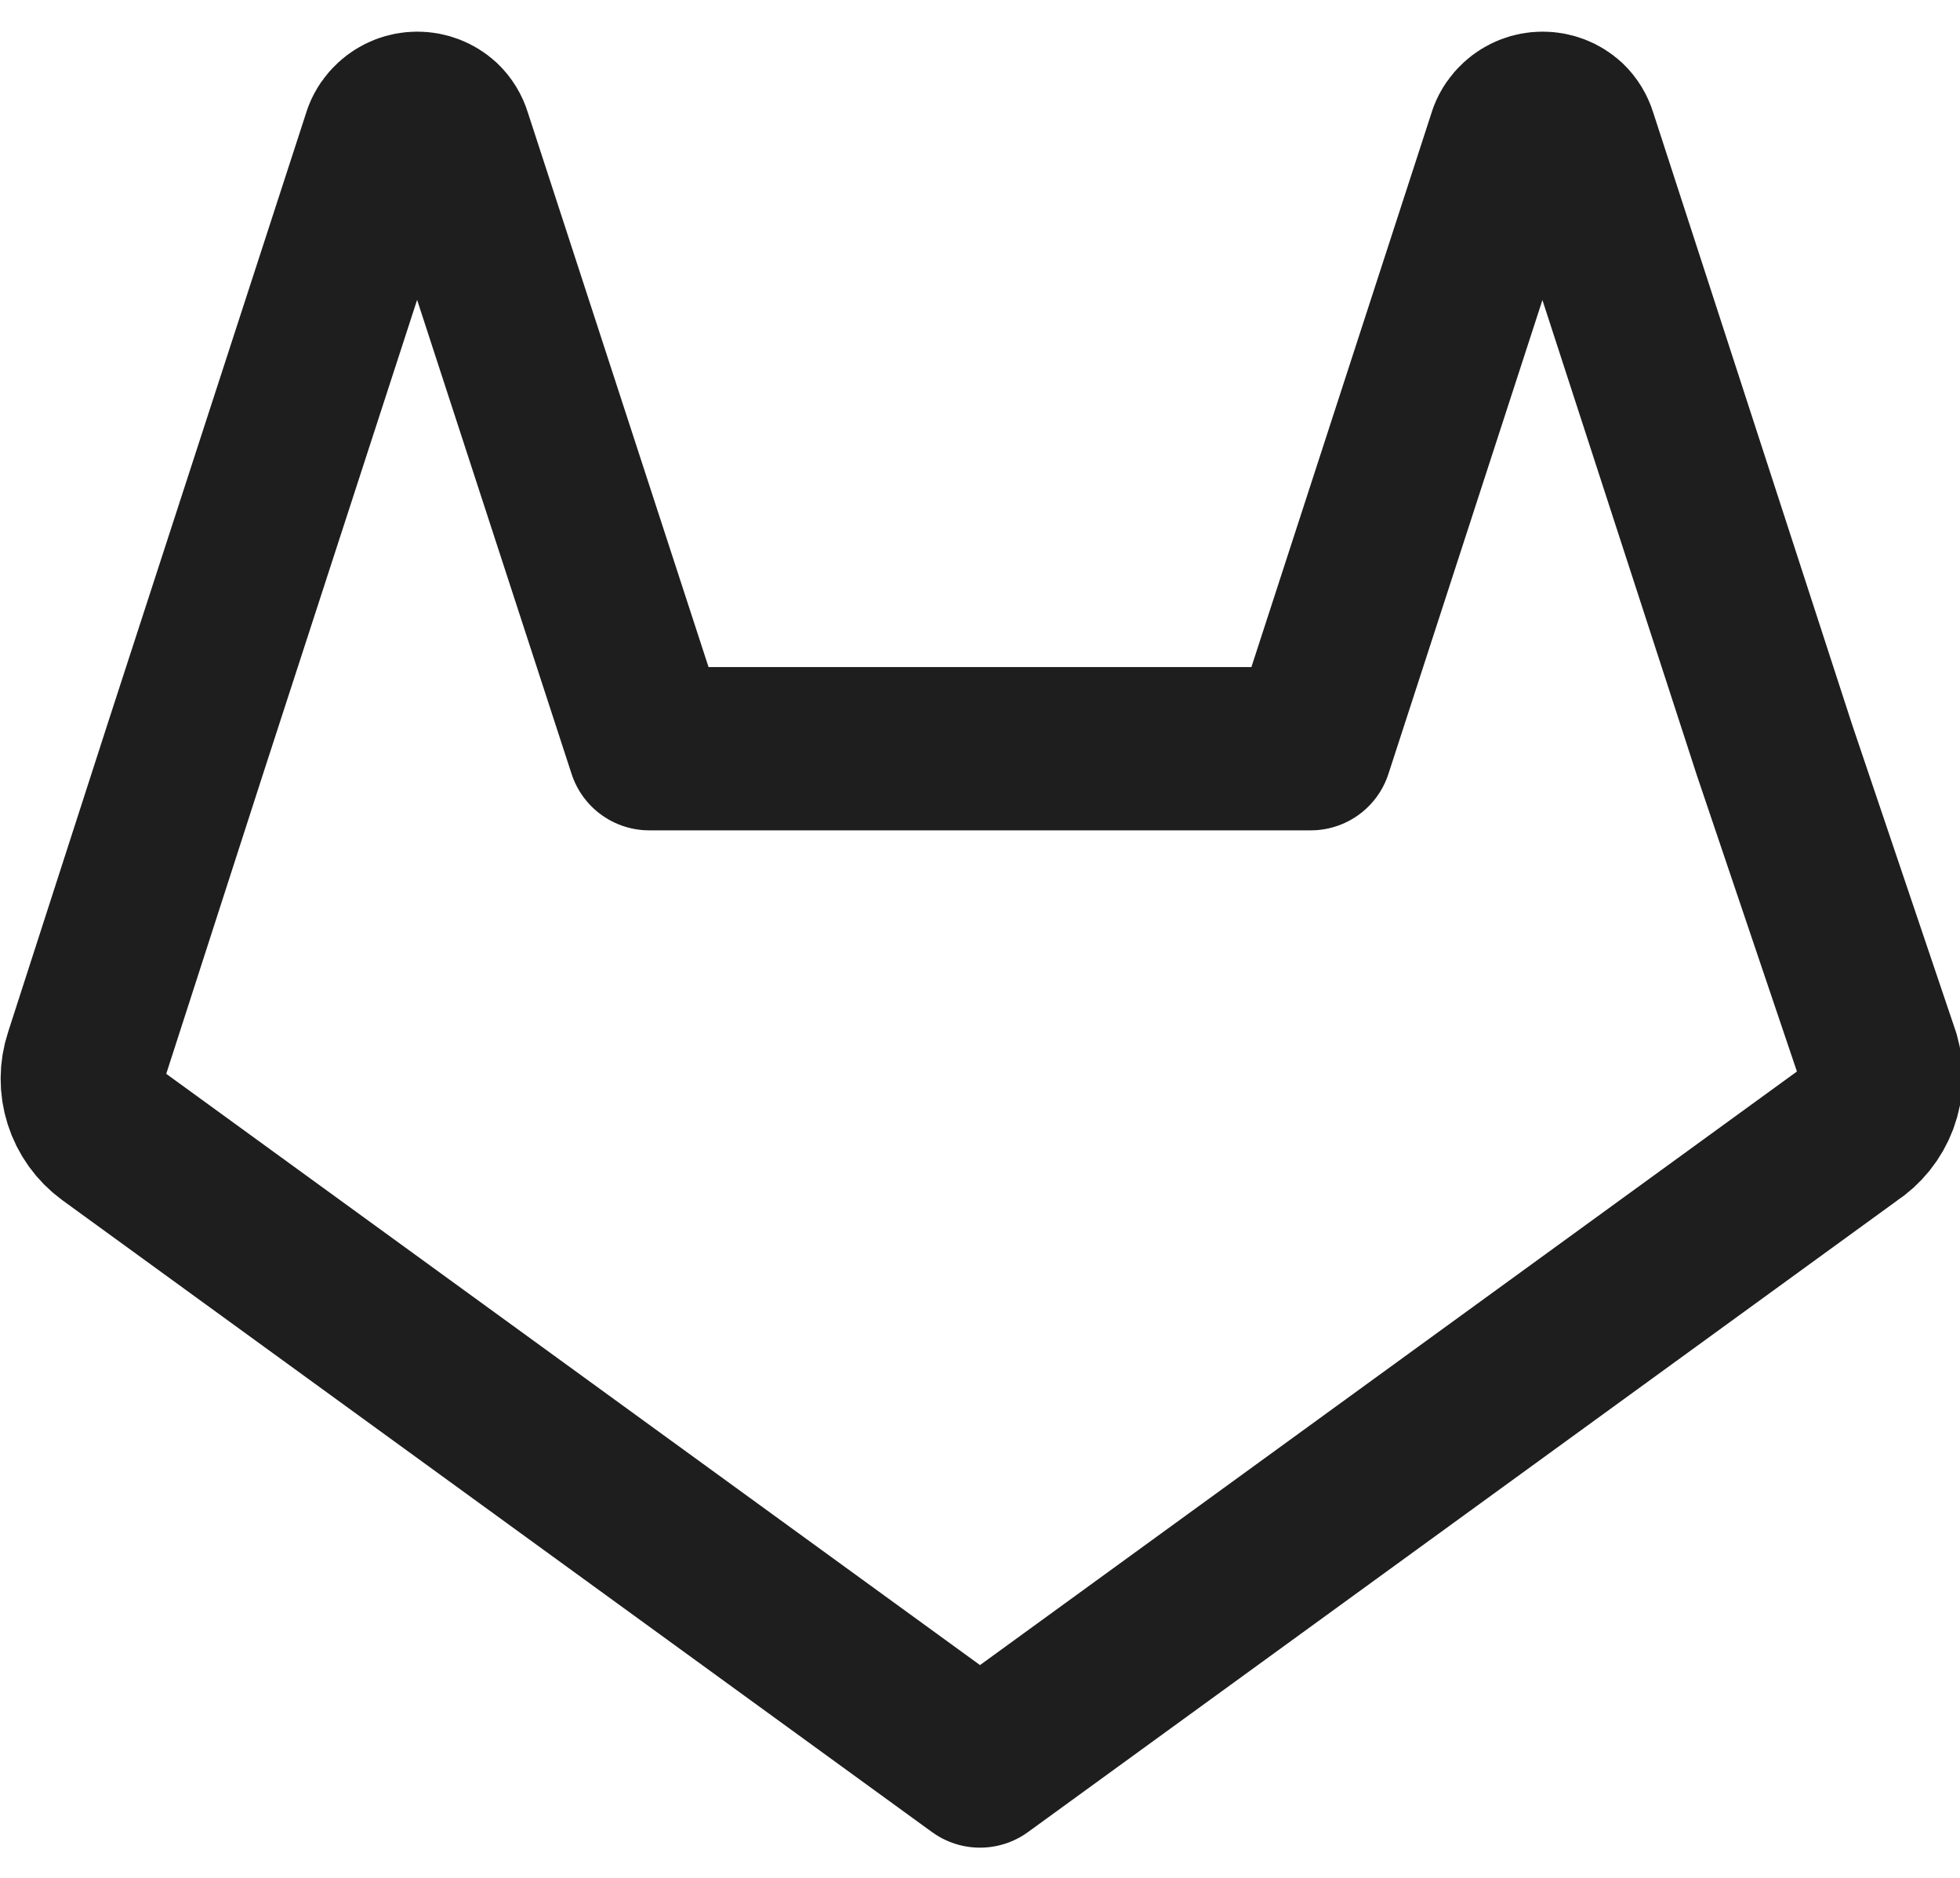 <svg width="48" height="46" viewBox="0 0 48 46" fill="none" xmlns="http://www.w3.org/2000/svg">
<path d="M45.3 27.78L24 43.26L2.7 27.78C2.414 27.57 2.203 27.275 2.095 26.937C1.987 26.6 1.989 26.237 2.1 25.9L4.54 18.34L9.42 3.32C9.467 3.198 9.543 3.088 9.64 3C9.799 2.855 10.005 2.775 10.22 2.775C10.435 2.775 10.642 2.855 10.8 3C10.903 3.099 10.979 3.223 11.02 3.36L15.9 18.34H32.1L36.98 3.32C37.027 3.198 37.103 3.088 37.2 3C37.358 2.855 37.565 2.775 37.78 2.775C37.995 2.775 38.202 2.855 38.36 3C38.463 3.099 38.538 3.223 38.58 3.36L43.46 18.38L46 25.9C46.101 26.247 46.088 26.617 45.962 26.956C45.835 27.295 45.603 27.584 45.3 27.78Z" stroke="#1E1E1E" stroke-width="4" stroke-linecap="round" stroke-linejoin="round"/>
</svg>
